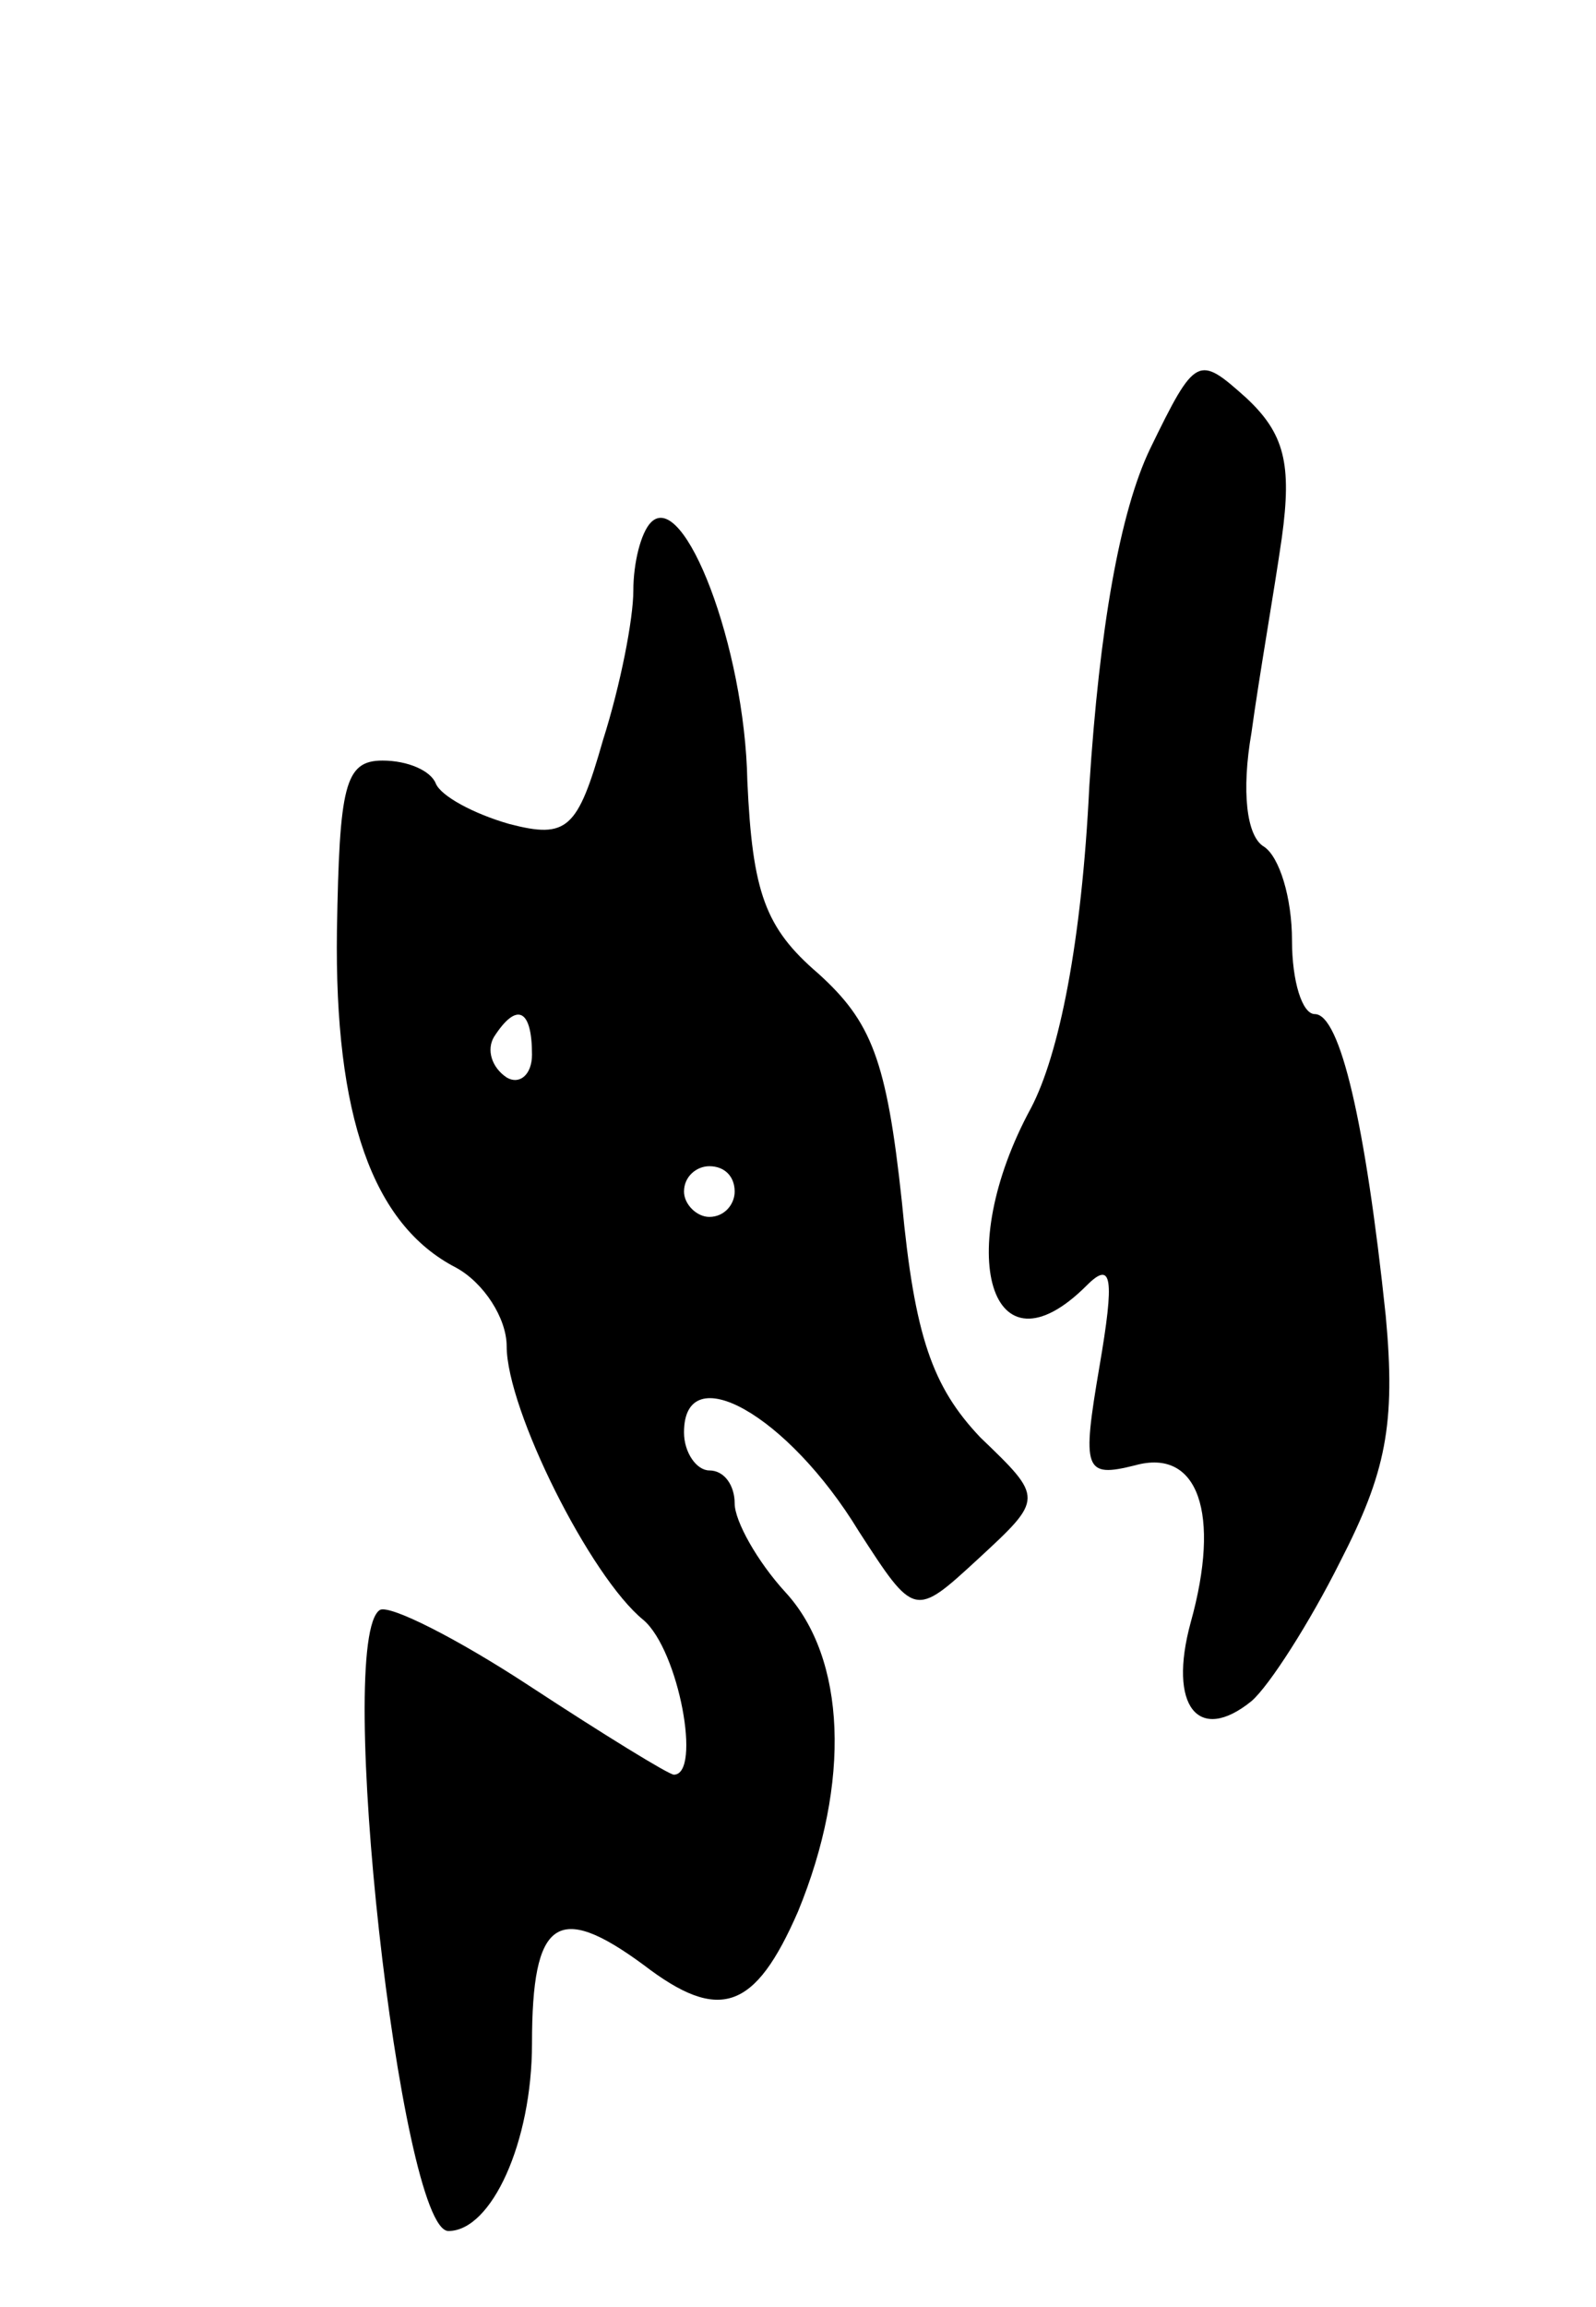 <svg version="1.0" xmlns="http://www.w3.org/2000/svg"
 width="63pt" height="91pt" viewBox="0 0 63 91"
 preserveAspectRatio="xMidYMid meet">
<g transform="translate(0,91) scale(0.1,-0.1)"
fill="#000000" stroke="none">
<path d="M454 733 c-12 -25 -20 -71 -24 -133 -3 -62 -12 -106 -23 -127 -31
-57 -16 -108 22 -70 10 10 11 3 5 -32 -7 -41 -6 -44 14 -39 25 7 34 -19 22
-62 -9 -33 3 -48 24 -31 7 6 23 31 35 55 18 35 22 54 18 97 -8 76 -18 119 -28
119 -5 0 -9 13 -9 29 0 17 -5 33 -11 37 -7 4 -9 22 -5 45 3 22 9 56 12 77 4
29 1 41 -14 55 -19 17 -20 17 -38 -20z"/>
<path d="M257 704 c-4 -4 -7 -16 -7 -27 0 -11 -5 -37 -12 -59 -10 -35 -14 -39
-37 -33 -14 4 -27 11 -29 16 -2 5 -11 9 -21 9 -15 0 -17 -10 -18 -67 -1 -73
14 -116 47 -133 11 -6 20 -20 20 -31 0 -25 33 -91 54 -108 14 -12 23 -61 12
-61 -2 0 -28 16 -57 35 -29 19 -55 32 -59 30 -18 -11 8 -245 27 -245 17 0 33
35 33 74 0 49 10 56 44 31 30 -23 44 -18 61 21 21 51 19 100 -5 126 -11 12
-20 28 -20 35 0 7 -4 13 -10 13 -5 0 -10 7 -10 15 0 30 41 7 69 -39 22 -34 22
-34 47 -11 26 24 26 24 1 48 -19 20 -26 40 -31 93 -6 56 -12 71 -33 90 -21 18
-26 32 -28 76 -1 53 -25 115 -38 102z m-47 -210 c0 -8 -5 -12 -10 -9 -6 4 -8
11 -5 16 9 14 15 11 15 -7z m80 -54 c0 -5 -4 -10 -10 -10 -5 0 -10 5 -10 10 0
6 5 10 10 10 6 0 10 -4 10 -10z"/>
</g>
</svg>
